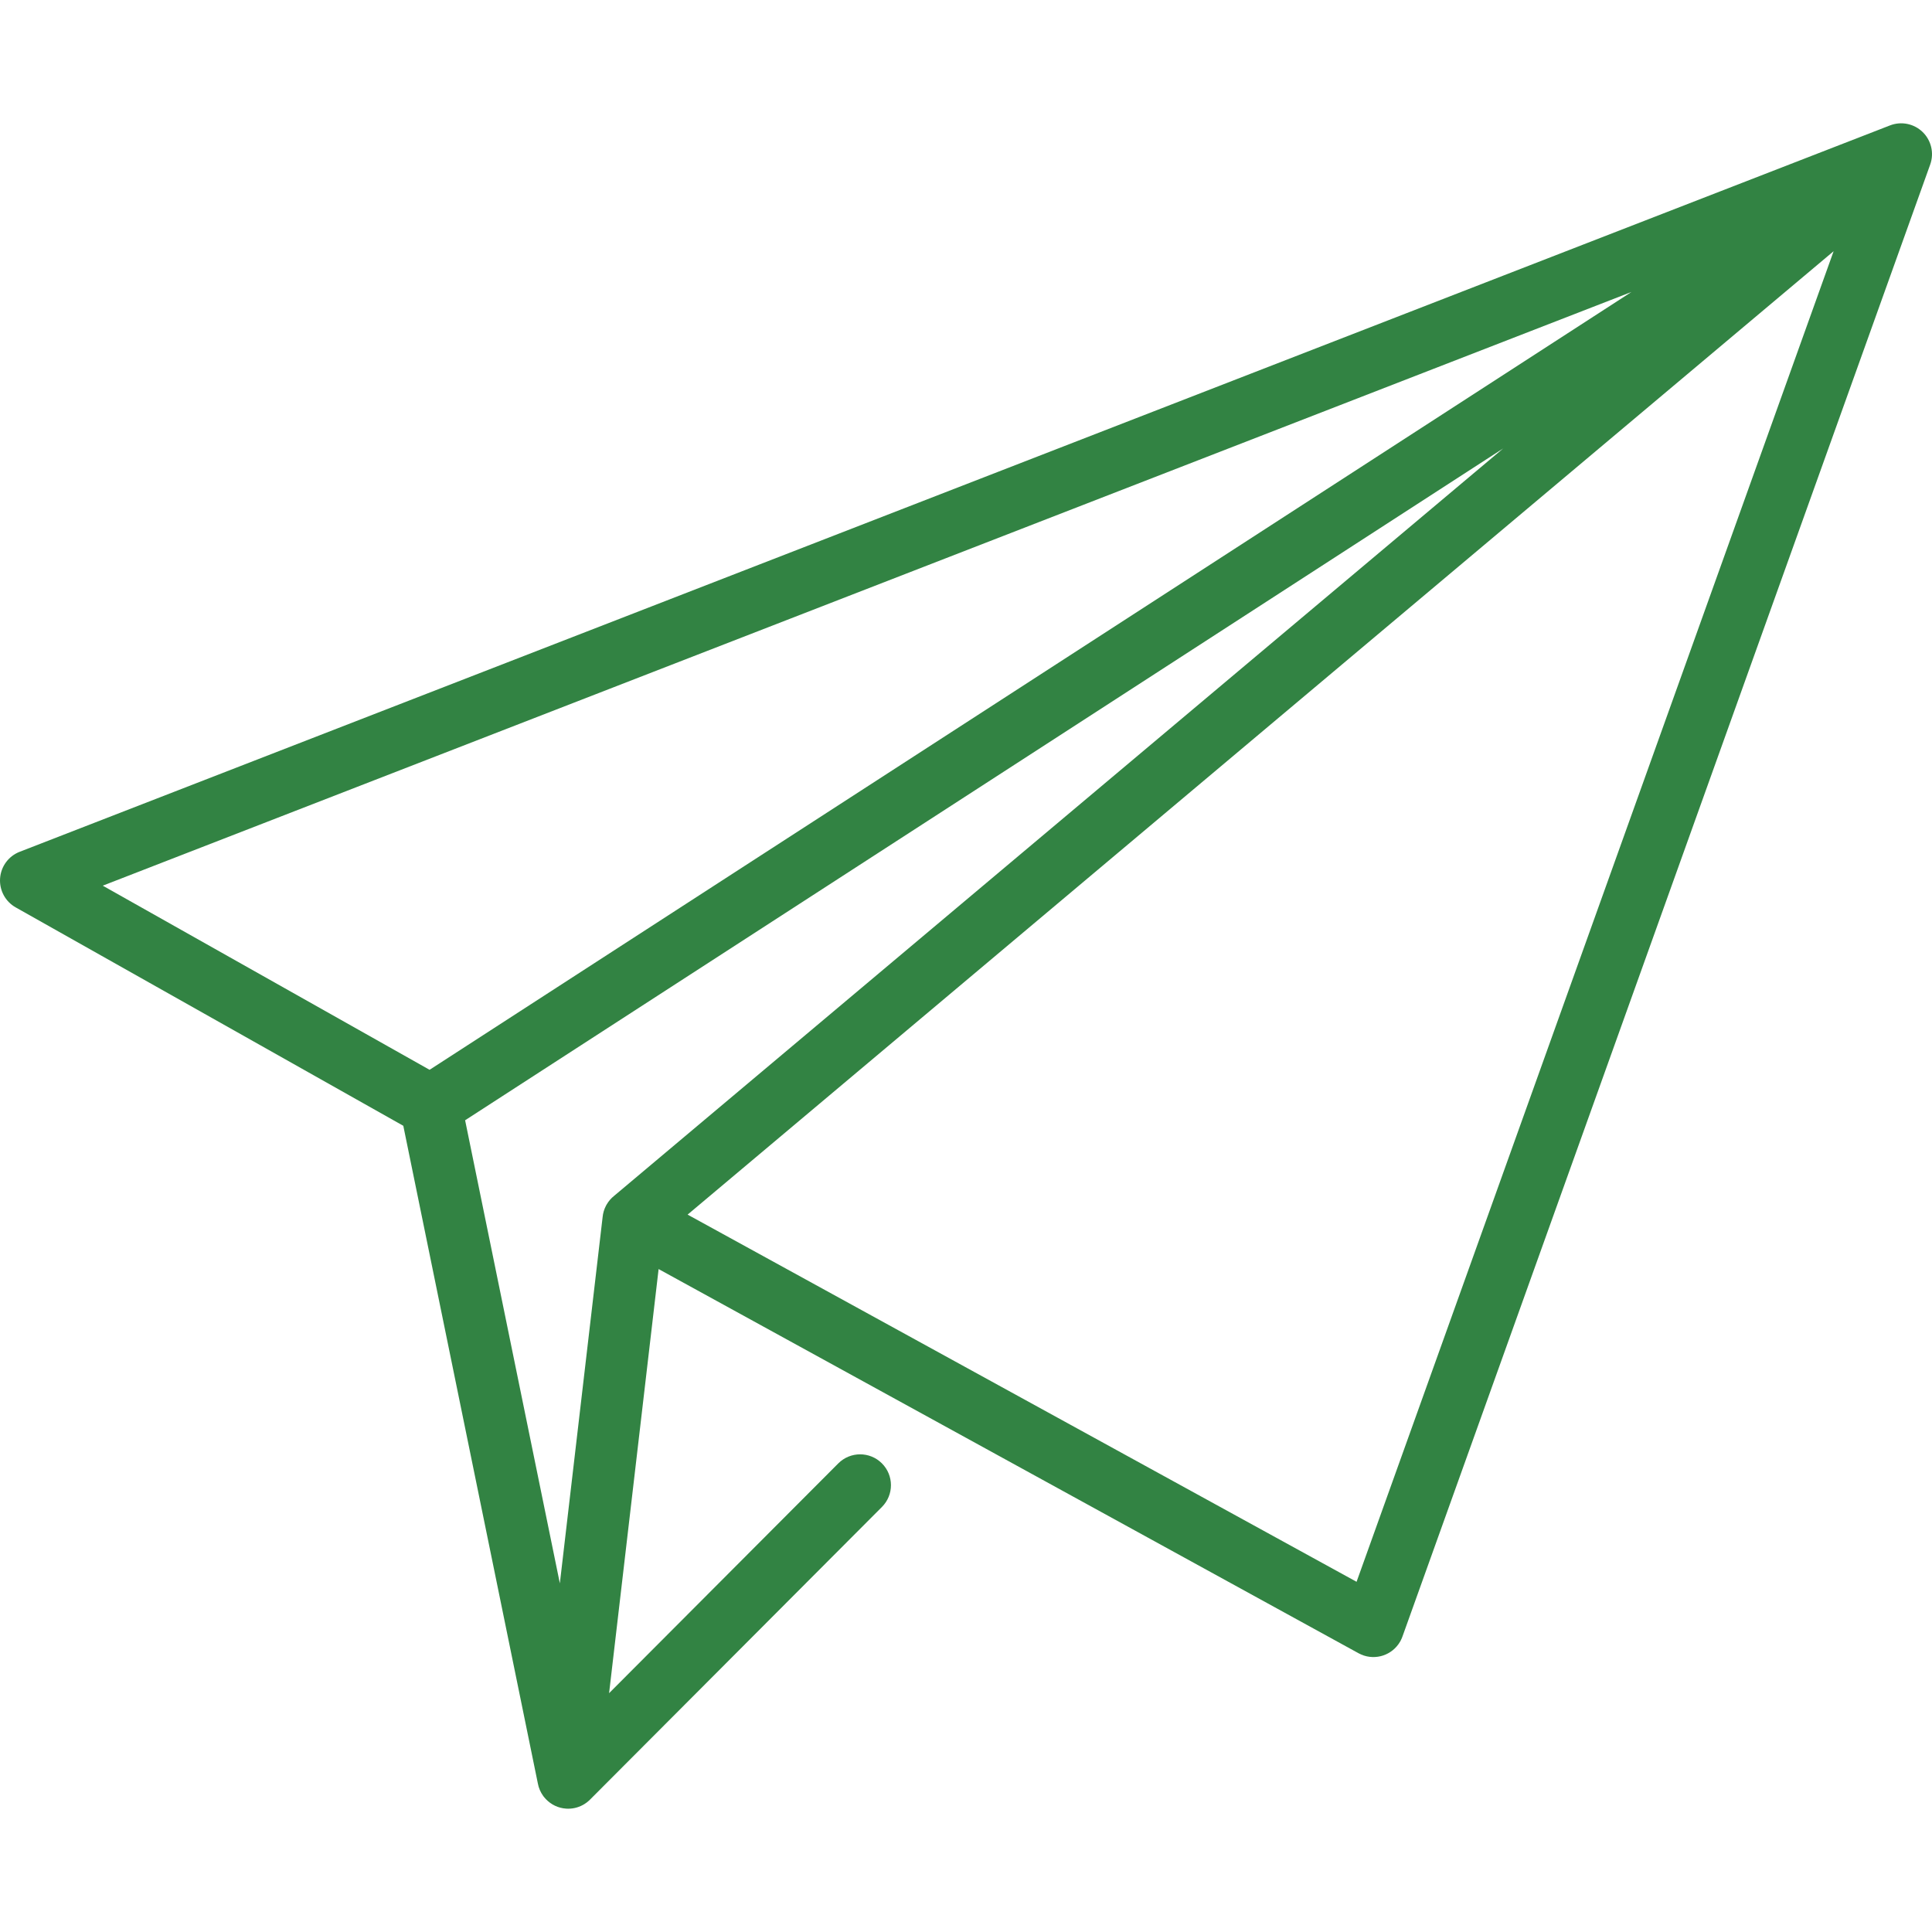 <?xml version="1.0" encoding="utf-8"?>
<!-- Generator: Adobe Illustrator 16.0.0, SVG Export Plug-In . SVG Version: 6.00 Build 0)  -->
<!DOCTYPE svg PUBLIC "-//W3C//DTD SVG 1.1//EN" "http://www.w3.org/Graphics/SVG/1.1/DTD/svg11.dtd">
<svg version="1.1" id="Layer_1" xmlns="http://www.w3.org/2000/svg" xmlns:xlink="http://www.w3.org/1999/xlink" x="0px" y="0px"
	 width="300px" height="300px" viewBox="0 0 300 300" enable-background="new 0 0 300 300" xml:space="preserve">
<g>
	<g>
		<path fill="#328343" d="M298.553,20.507c-1.342-1.309-3.326-1.713-5.072-1.034L3.055,132.266c-1.727,0.67-2.911,2.275-3.042,4.122
			s0.812,3.603,2.425,4.512l60.187,33.912l20.889,102.104c0.13,0.723,0.424,1.395,0.845,1.972c0.042,0.058,0.077,0.103,0.112,0.147
			c0.736,0.92,1.779,1.563,2.996,1.758c0.155,0.024,0.311,0.042,0.466,0.051c0.1,0.007,0.2,0.01,0.299,0.01
			c0.914,0,1.779-0.261,2.517-0.72c0.25-0.154,0.487-0.333,0.707-0.536c0.069-0.063,0.128-0.12,0.187-0.18l45.306-45.421
			c1.867-1.872,1.863-4.903-0.009-6.771c-1.874-1.868-4.903-1.863-6.771,0.009l-35.589,35.68l7.689-65.855l108.688,59.656
			c1.095,0.598,2.311,0.726,3.426,0.457c0.122-0.03,0.234-0.062,0.345-0.097c1.101-0.357,2.065-1.1,2.681-2.166
			c0.03-0.056,0.059-0.105,0.085-0.155c0.124-0.237,0.224-0.469,0.303-0.704l81.923-228.497
			C300.352,23.787,299.896,21.814,298.553,20.507z M15.956,137.526l237.382-92.192L66.705,166.119L15.956,137.526z M95.344,185.704
			c-0.448,0.359-0.837,0.806-1.142,1.329c-0.04,0.068-0.078,0.137-0.114,0.207c-0.291,0.562-0.459,1.155-0.515,1.75l-6.64,56.869
			l-14.711-71.905L233.416,69.633L95.344,185.704z M210.648,245.621l-103.877-57.016L284.723,39.008L210.648,245.621z"/>
	</g>
</g>
</svg>
